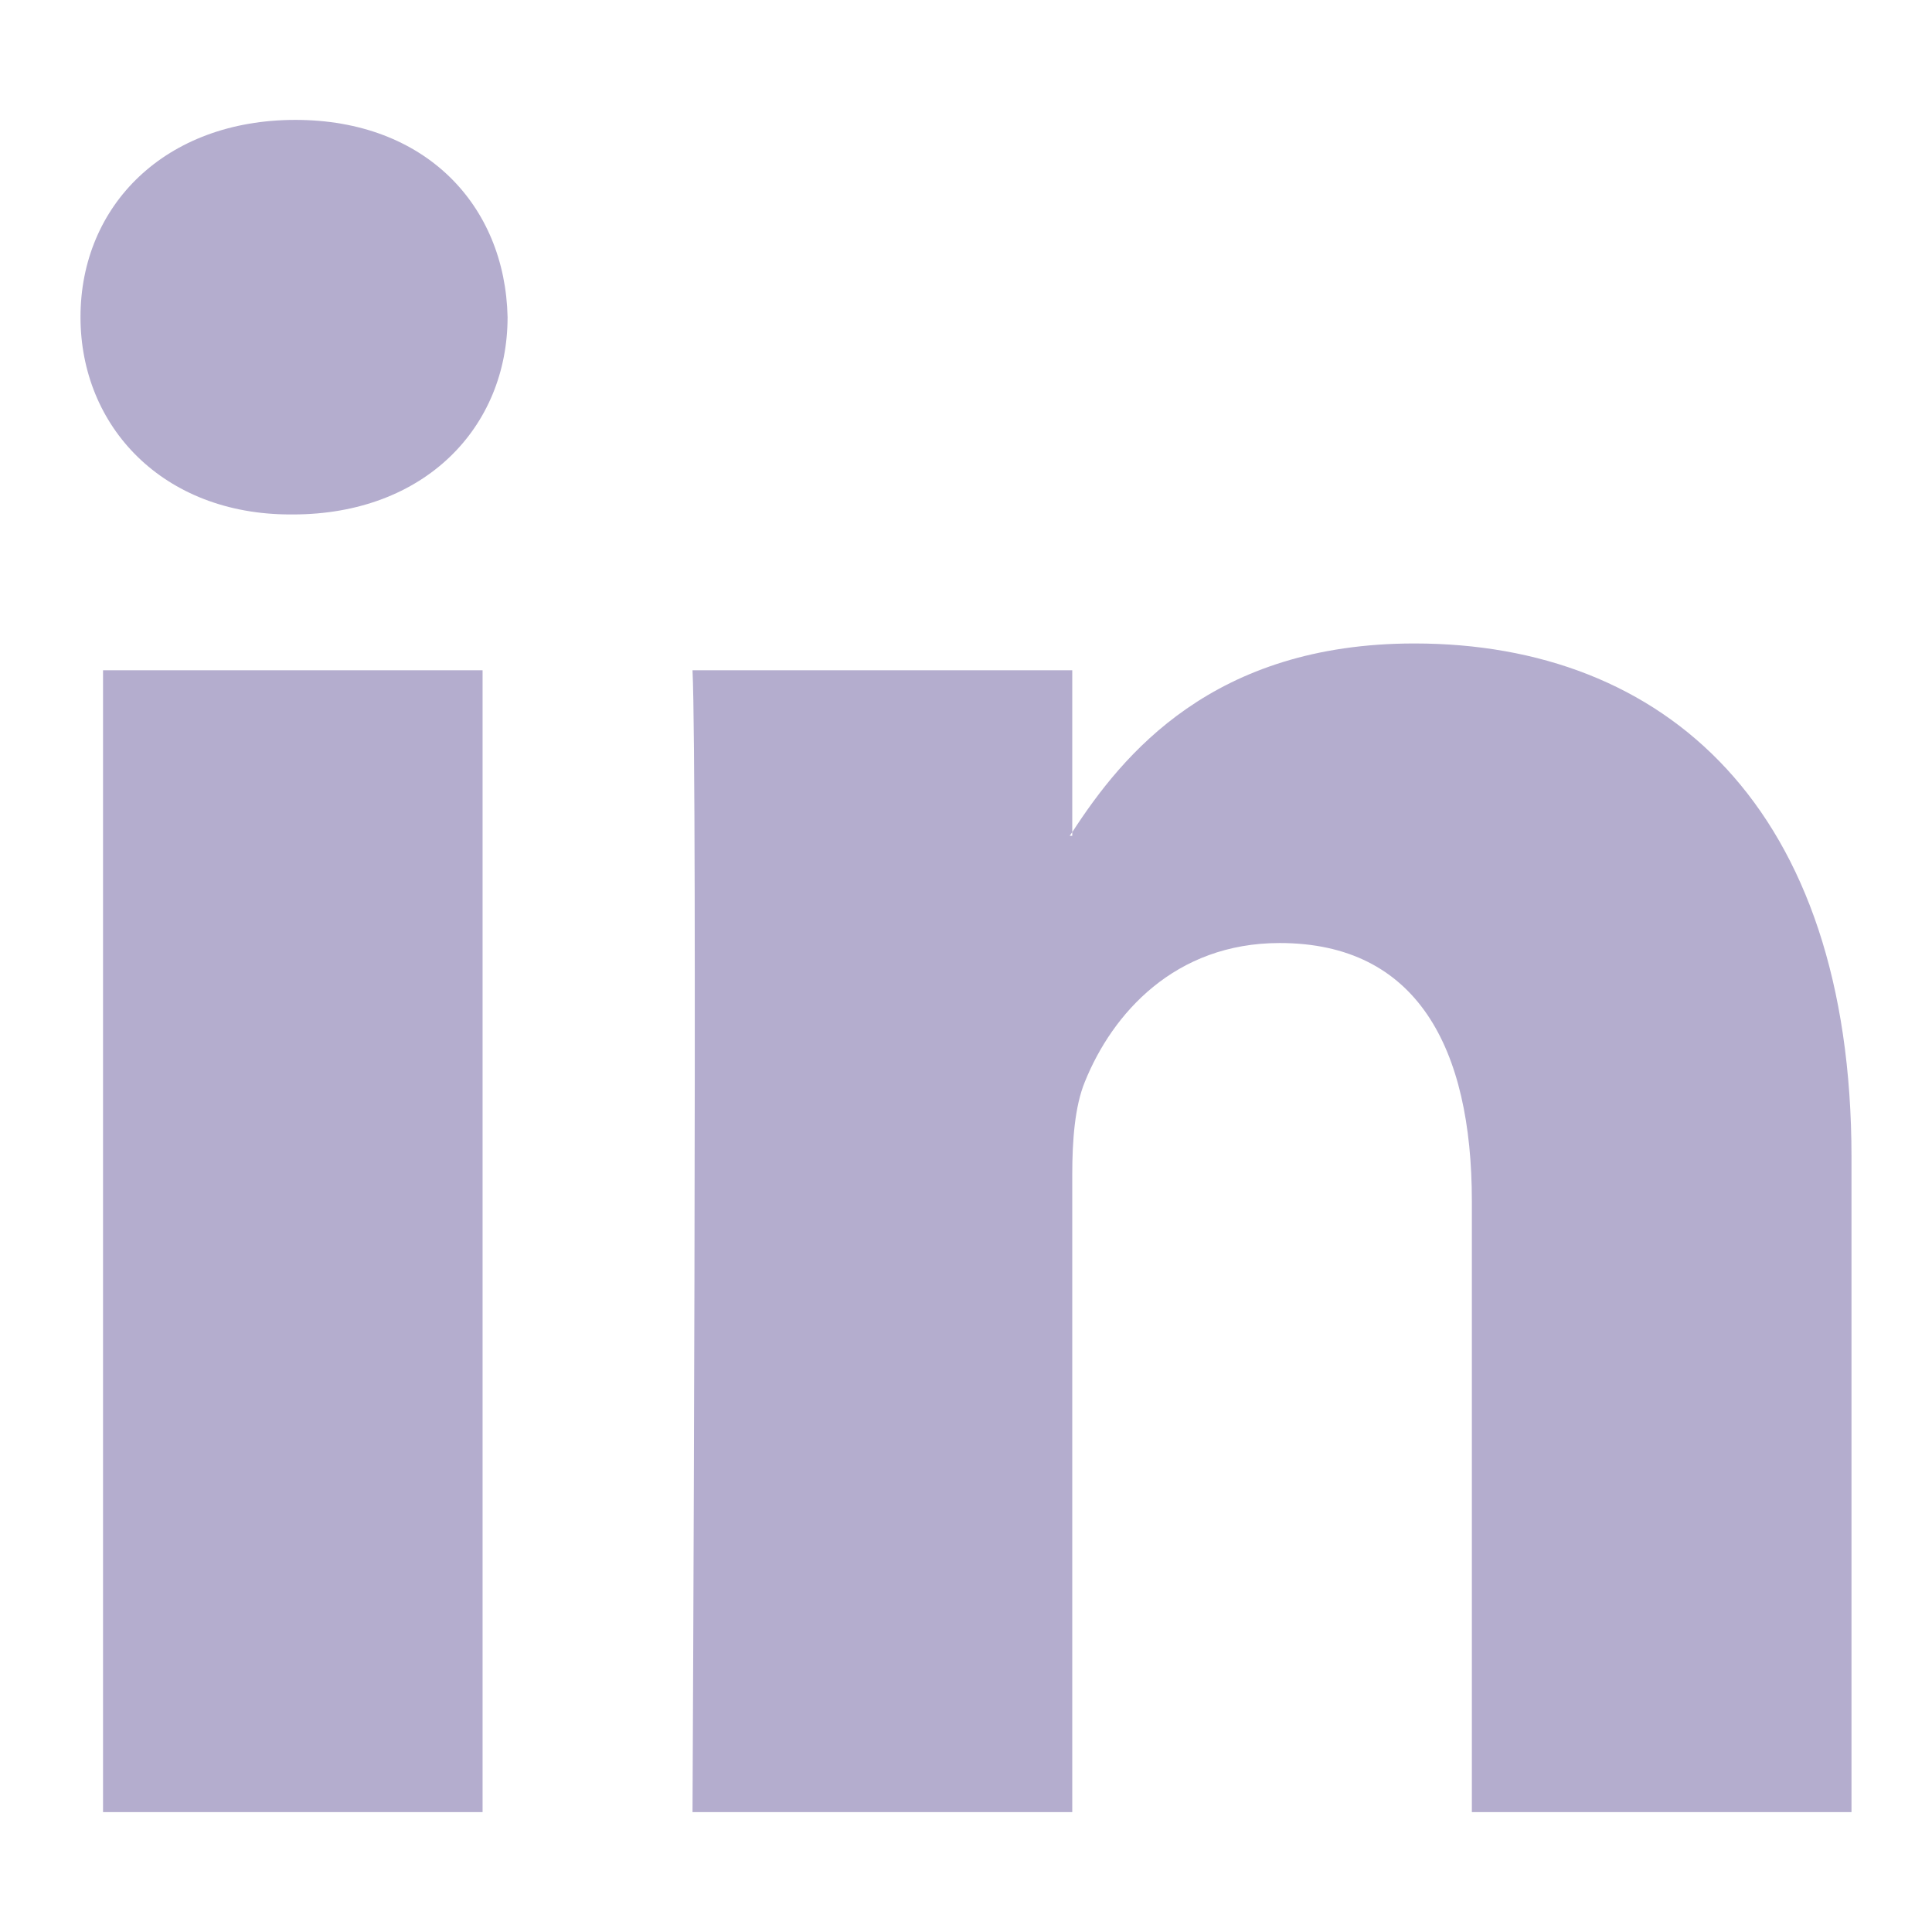 <svg width="18" height="18" viewBox="0 0 18 18" fill="none" xmlns="http://www.w3.org/2000/svg">
<path d="M17.25 10.783V16.883H13.713V11.192C13.713 9.762 13.202 8.786 11.922 8.786C10.945 8.786 10.363 9.444 10.107 10.08C10.014 10.307 9.99 10.624 9.99 10.942V16.883H6.452C6.452 16.883 6.5 7.244 6.452 6.245H9.99V7.753C9.983 7.764 9.973 7.776 9.966 7.787H9.99V7.753C10.46 7.029 11.299 5.995 13.178 5.995C15.505 5.995 17.25 7.516 17.25 10.783ZM2.752 1.117C1.542 1.117 0.75 1.911 0.75 2.954C0.75 3.976 1.519 4.793 2.705 4.793H2.728C3.962 4.793 4.729 3.976 4.729 2.954C4.706 1.911 3.962 1.117 2.752 1.117ZM0.96 16.883H4.496V6.245H0.96V16.883Z" fill="#B4ADCE"/>
</svg>
